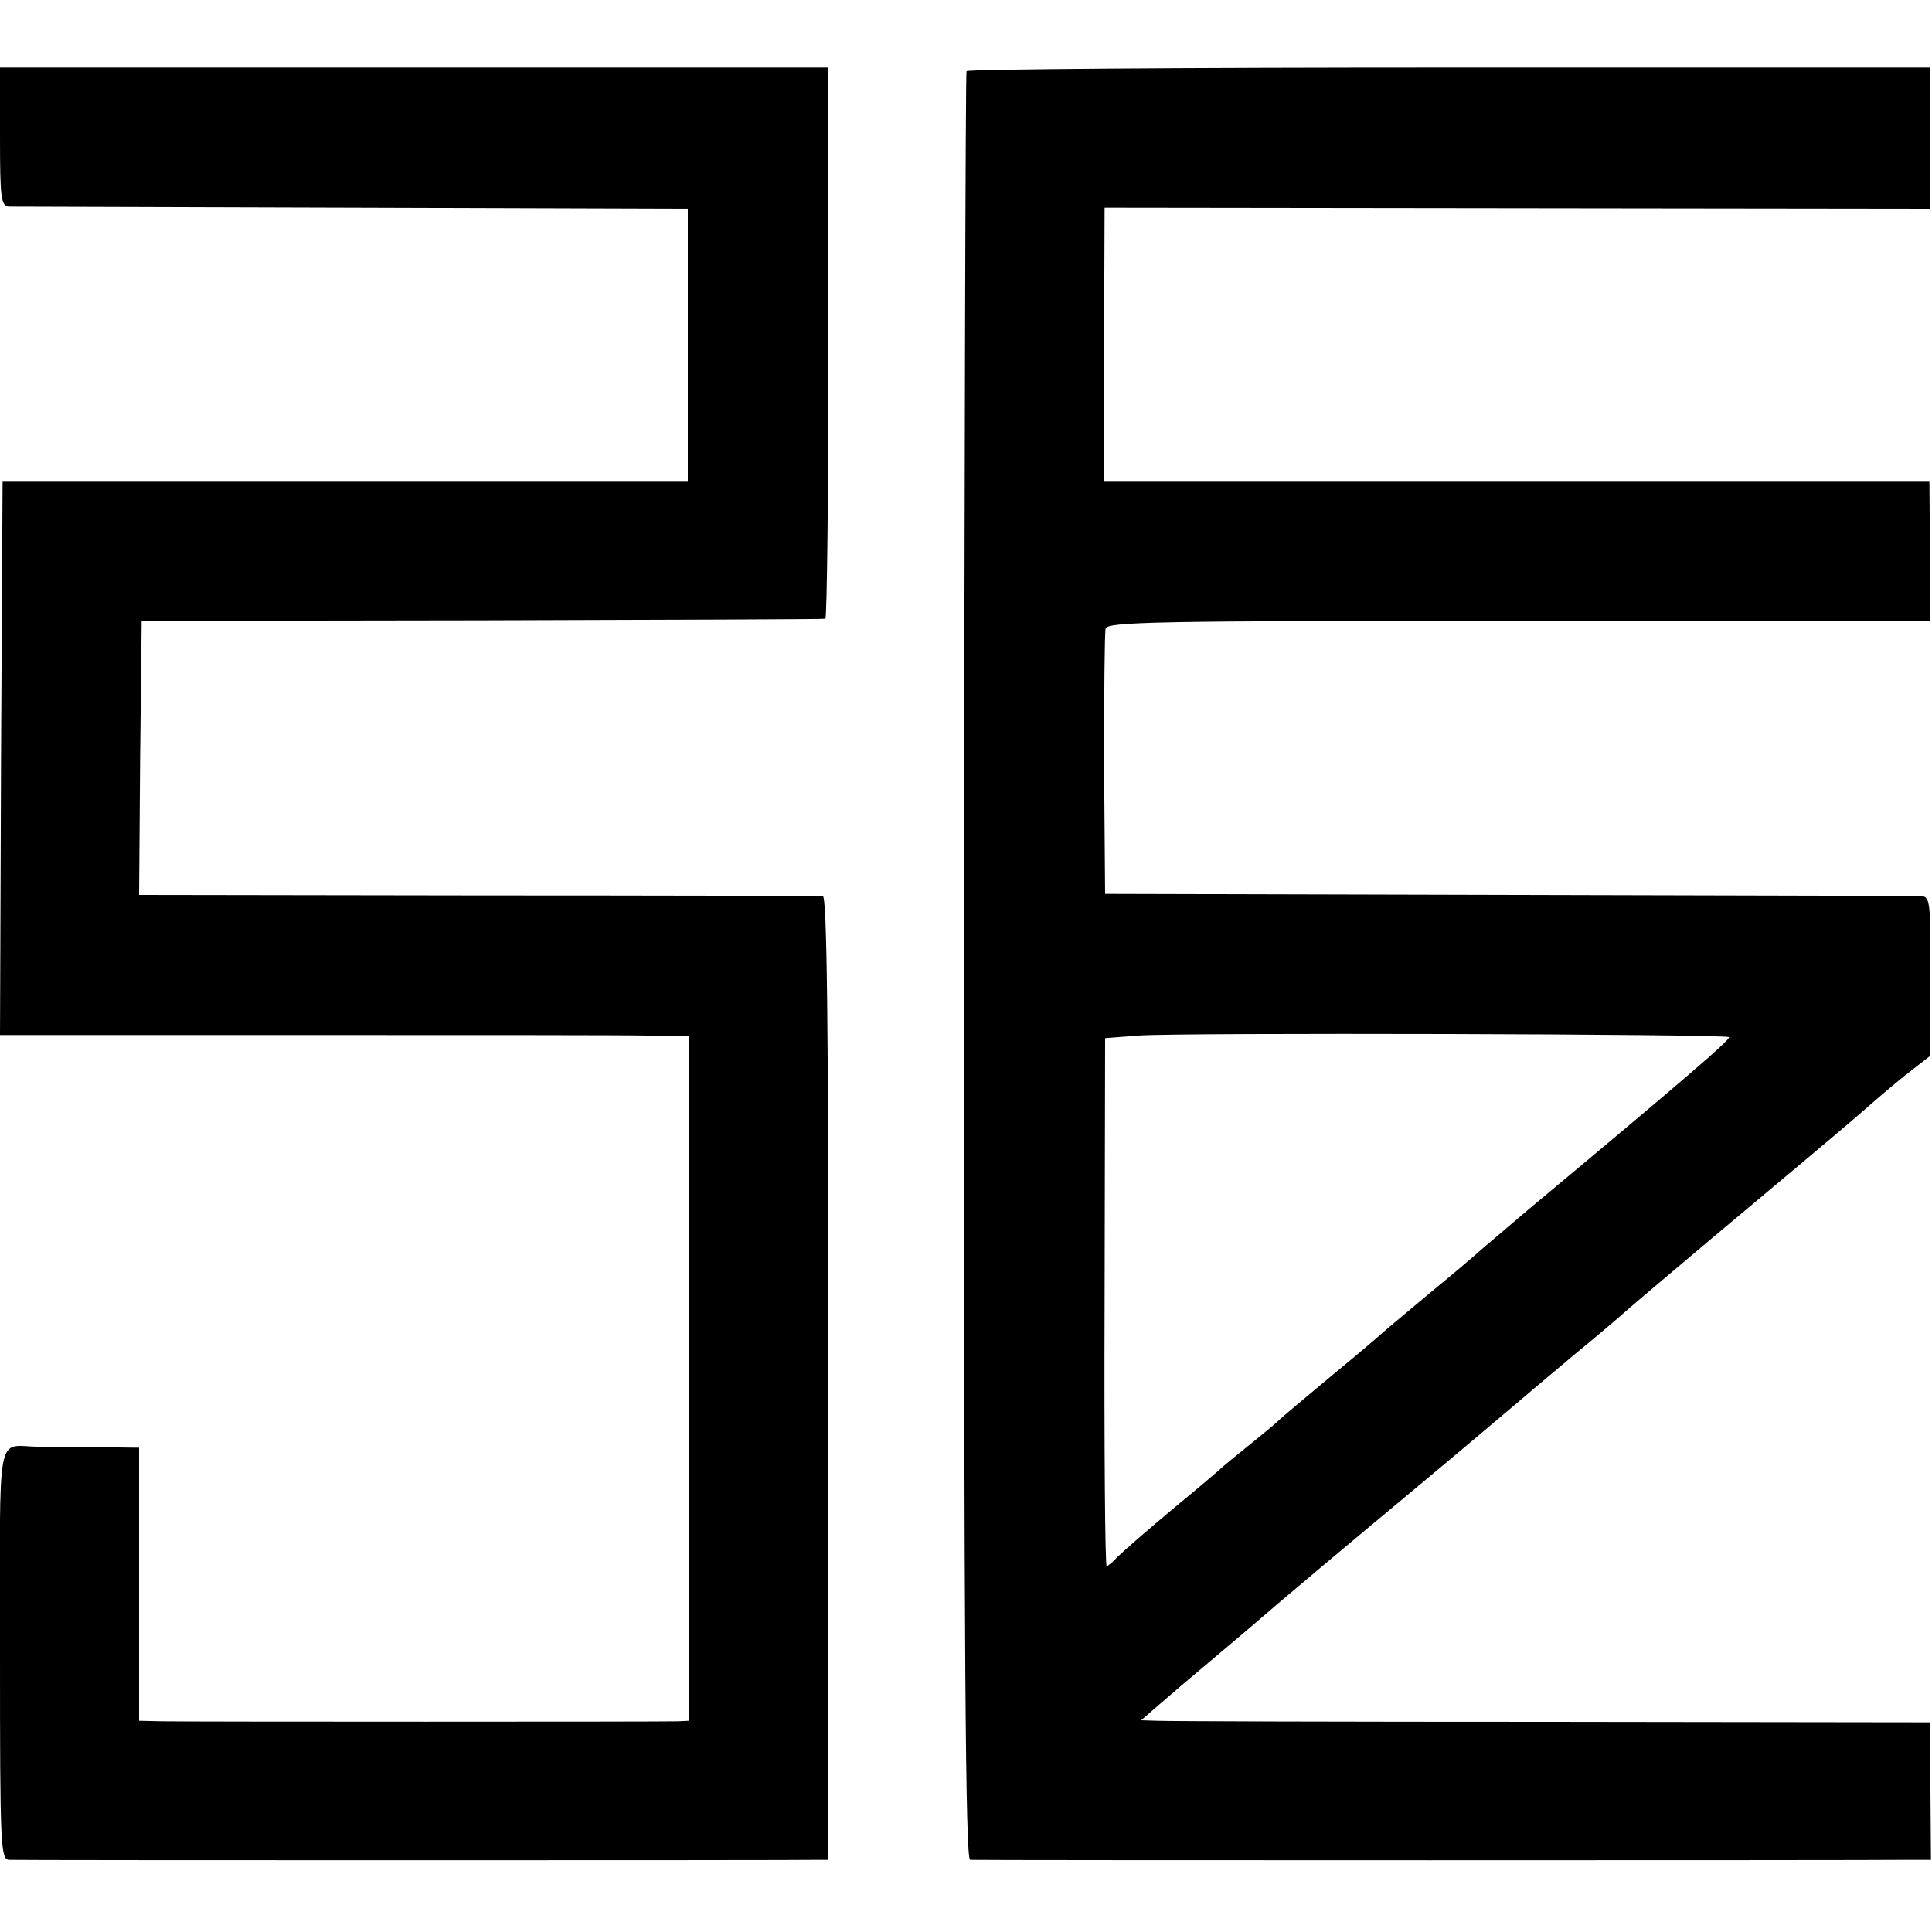 <?xml version="1.0" standalone="no"?>
<!DOCTYPE svg PUBLIC "-//W3C//DTD SVG 20010904//EN"
 "http://www.w3.org/TR/2001/REC-SVG-20010904/DTD/svg10.dtd">
<svg version="1.0" xmlns="http://www.w3.org/2000/svg"
 width="375pt" height="375pt" viewBox="0 0 375 375"
 preserveAspectRatio="xMidYMid meet">
<g transform="translate(0,375) scale(0.1,-0.1)"
fill="#000000" stroke="none">
<path d="M0 3485 c0 -122 2 -135 18 -136 9 0 310 -1 667 -2 l650 -2 0 -265 0
-265 -665 0 -665 0 -3 -537 -2 -537 587 0 c324 0 624 0 669 -1 l81 0 0 -665 0
-665 -21 -1 c-25 -1 -943 -1 -1003 0 l-43 1 0 265 0 265 -80 1 c-44 0 -96 1
-115 1 -84 0 -75 48 -75 -402 0 -374 1 -400 18 -400 23 -1 1541 -1 1568 0 l22
0 0 935 c0 704 -3 935 -11 936 -7 0 -308 1 -670 1 l-657 1 2 266 3 266 660 1
c363 1 663 2 667 3 3 0 6 242 6 536 l0 534 -804 0 -804 0 0 -134z"/>
<path d="M1876 3612 c-2 -4 -4 -787 -5 -1740 0 -1335 3 -1732 12 -1732 17 -1
1753 -1 1813 0 l52 0 -1 134 0 133 -736 1 c-405 0 -749 1 -766 2 l-30 1 31 27
c17 15 71 61 120 102 49 41 100 85 114 97 14 12 117 99 230 193 113 94 216
181 230 193 14 12 66 56 115 97 50 41 92 77 95 80 3 3 77 66 165 140 258 216
278 233 320 270 22 19 56 48 76 63 l36 28 0 154 c0 151 0 155 -21 156 -11 0
-372 1 -801 2 l-780 2 -2 250 c0 138 1 257 3 265 3 13 99 15 802 15 l799 0 -1
135 -1 135 -801 0 -801 0 0 266 1 266 801 -1 802 -1 0 137 -1 137 -933 0
c-513 0 -934 -3 -937 -7z m1480 -1875 c4 -4 -90 -85 -391 -336 -49 -42 -92
-78 -95 -81 -3 -3 -45 -39 -95 -80 -49 -41 -92 -77 -95 -80 -3 -3 -45 -39 -95
-80 -49 -41 -96 -80 -103 -87 -7 -7 -34 -29 -60 -50 -26 -21 -49 -40 -52 -43
-3 -3 -45 -39 -95 -80 -49 -41 -97 -83 -106 -92 -9 -10 -19 -18 -21 -18 -3 0
-5 231 -4 513 l1 512 65 5 c79 6 1140 3 1146 -3z"/>
</g>
</svg>
